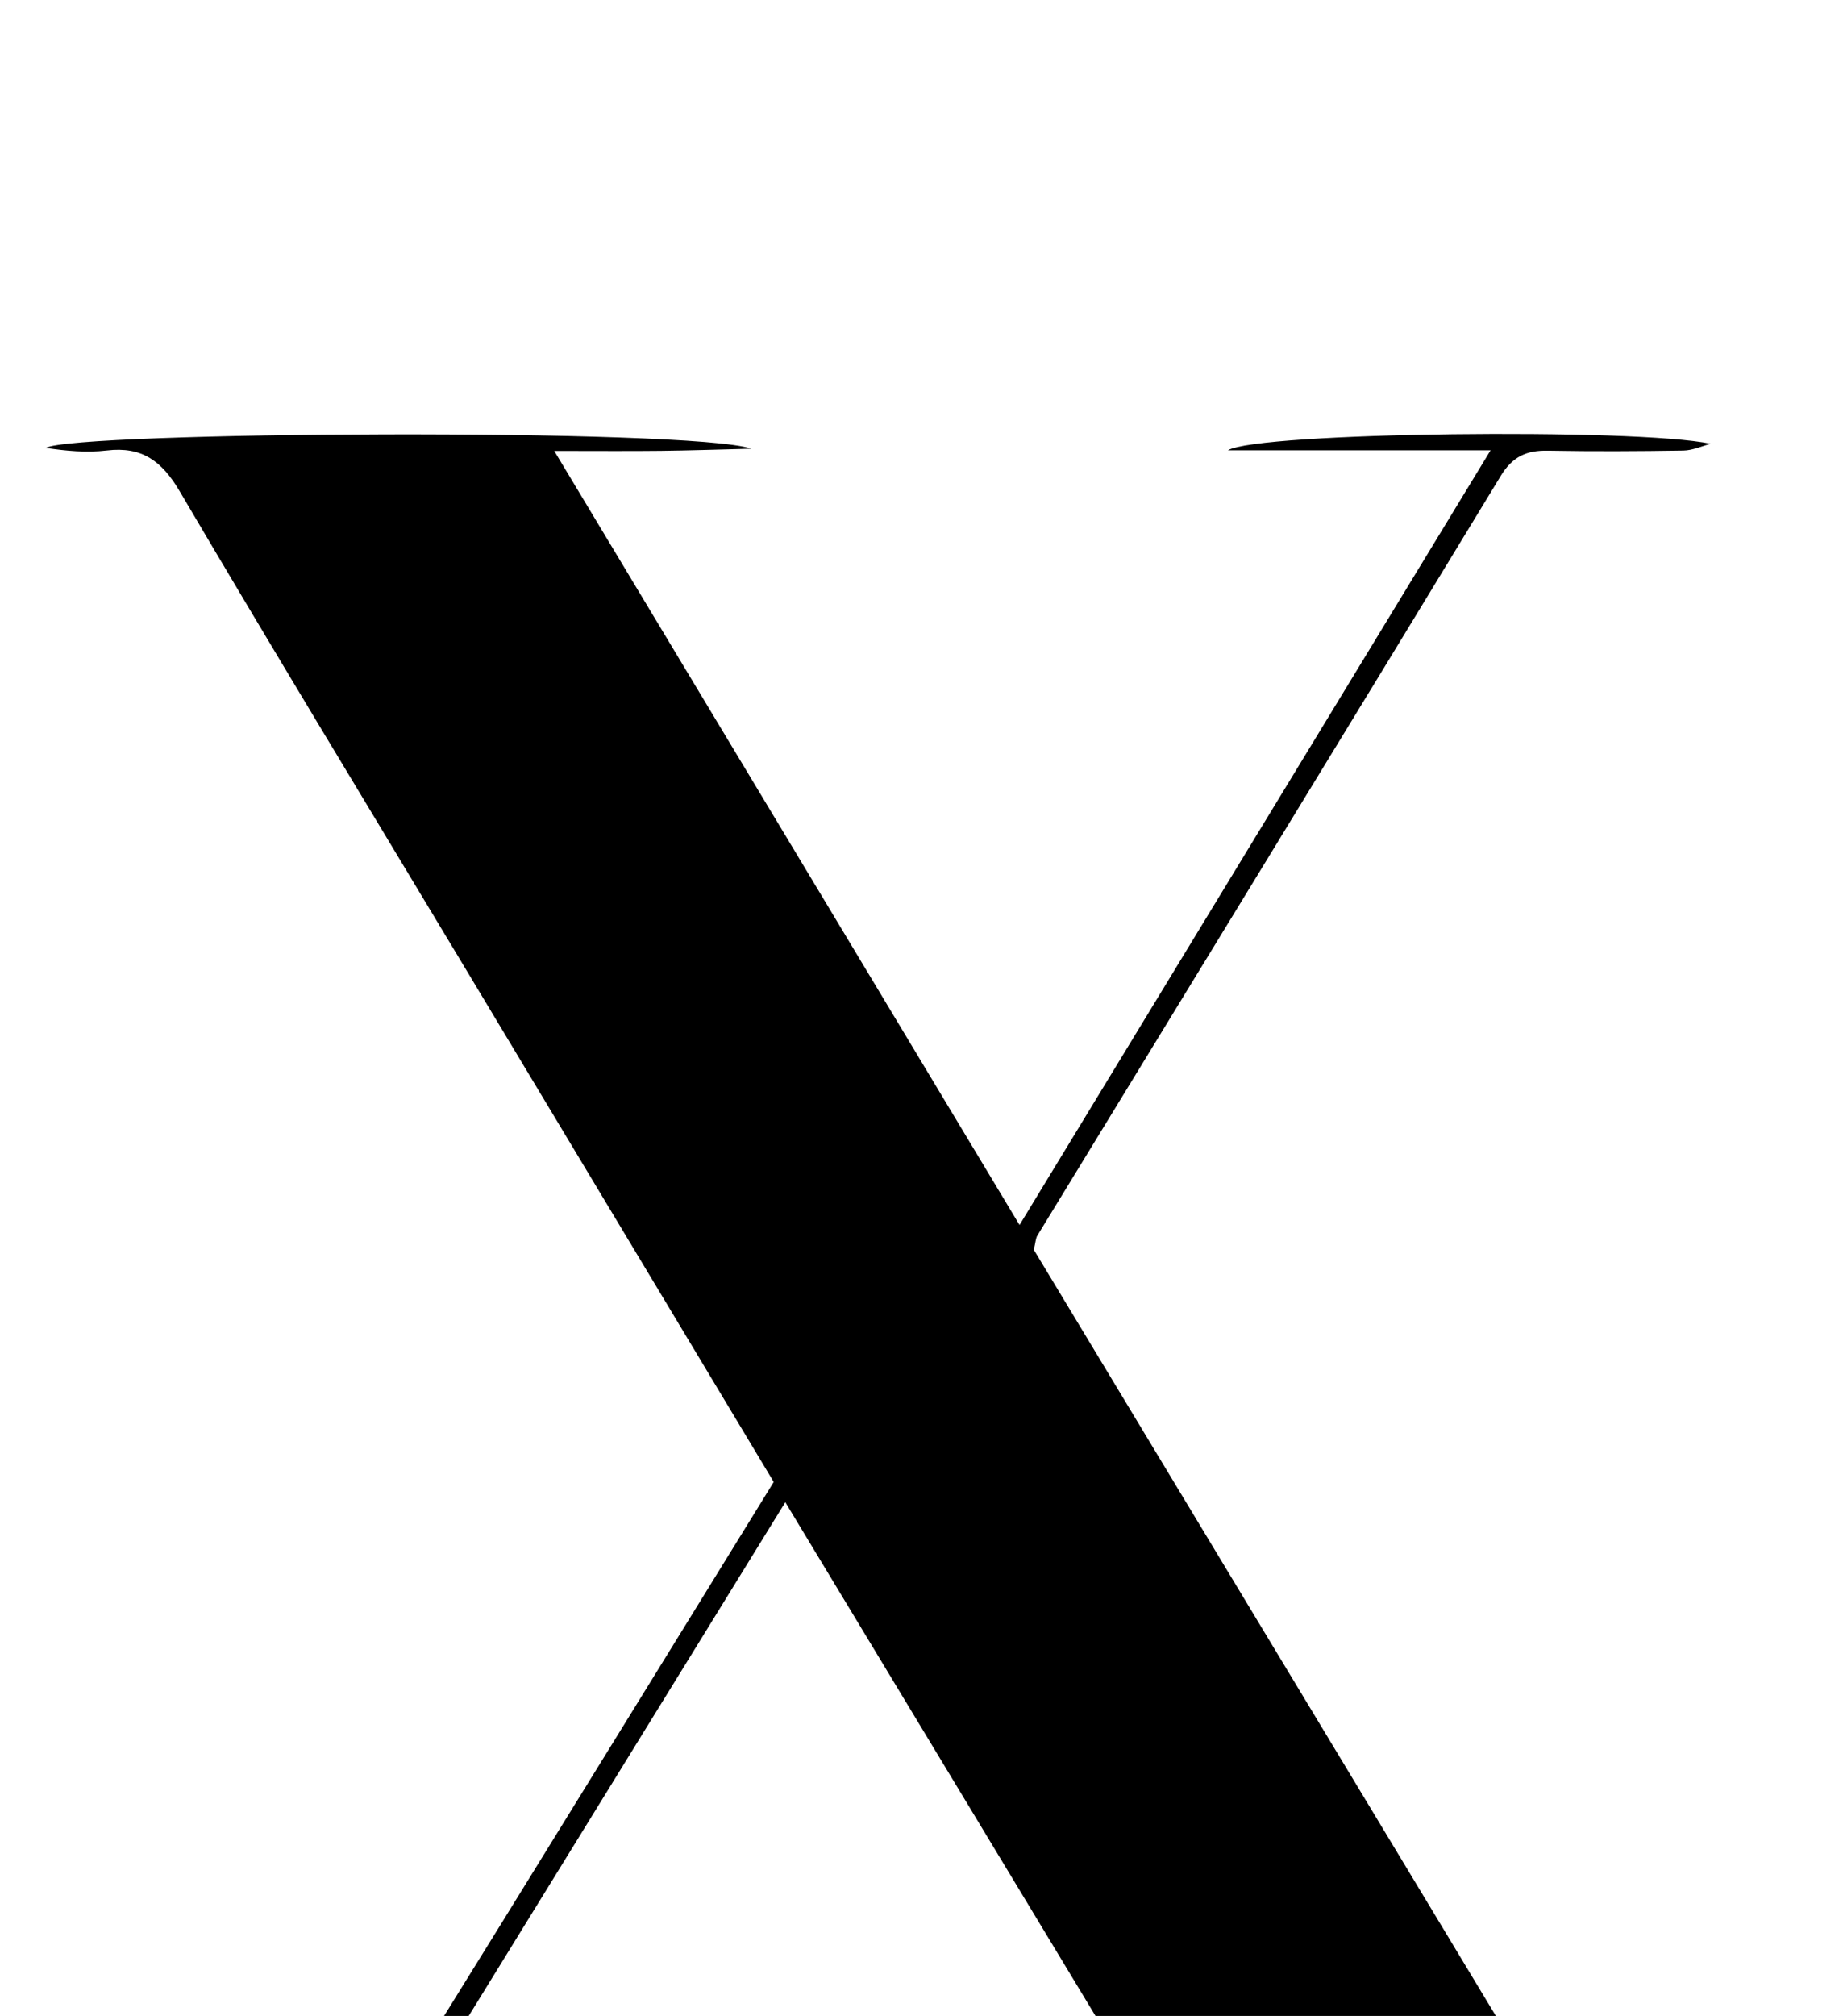 <?xml version="1.0" encoding="iso-8859-1"?>
<!-- Generator: Adobe Illustrator 25.2.1, SVG Export Plug-In . SVG Version: 6.00 Build 0)  -->
<svg version="1.1" xmlns="http://www.w3.org/2000/svg" xmlns:xlink="http://www.w3.org/1999/xlink" x="0px" y="0px"
	 viewBox="0 0 190.372 208.109" style="enable-background:new 0 0 190.372 208.109;" xml:space="preserve">
<g>
	<path d="M79.922,152.987c-10.67-17.759-21.129-35.166-31.589-52.573C38.385,83.86,28.356,67.354,18.557,50.711
		c-1.841-3.127-3.9-4.639-7.529-4.205c-2.074,0.248-4.202,0.045-6.294-0.266c2.926-1.693,66.508-2.068,72.9,0.08
		c-3.124,0.077-6.248,0.185-9.373,0.222c-3.297,0.039-6.594,0.009-11.009,0.009c16.271,27.053,31.999,53.203,48.06,79.906
		c16.302-26.793,32.18-52.889,48.657-79.97c-9.772,0-18.453,0-27.134,0c3.087-1.885,42.111-2.316,49.876-0.672
		c-0.942,0.243-1.881,0.682-2.826,0.697c-4.665,0.075-9.332,0.099-13.997,0.013c-2.189-0.04-3.644,0.588-4.872,2.609
		c-15.904,26.173-31.905,52.288-47.869,78.425c-0.164,0.269-0.165,0.637-0.361,1.456c24.398,40.432,48.982,81.173,73.856,122.395
		c3.786,0,7.641,0,11.496,0c-3.351,1.882-68.271,2.06-72.95,0.109c6.301,0,12.603,0,20.196,0
		c-19.694-32.597-38.727-64.099-58.266-96.441c-19.853,32.194-39.276,63.691-59.322,96.198c10.728,0,20.503,0,30.277,0
		c-0.015,0.421-0.03,0.842-0.045,1.263c-16.705,0-33.411,0-50.116,0c-0.049-0.214-0.097-0.429-0.146-0.643
		c0.959-0.247,1.914-0.682,2.878-0.706c3.497-0.087,7.01-0.214,10.494,0.016c3.042,0.201,4.75-0.95,6.345-3.572
		c10.035-16.496,20.28-32.864,30.437-49.286C61.198,183.346,70.452,168.33,79.922,152.987z"/>
</g>
</svg>
